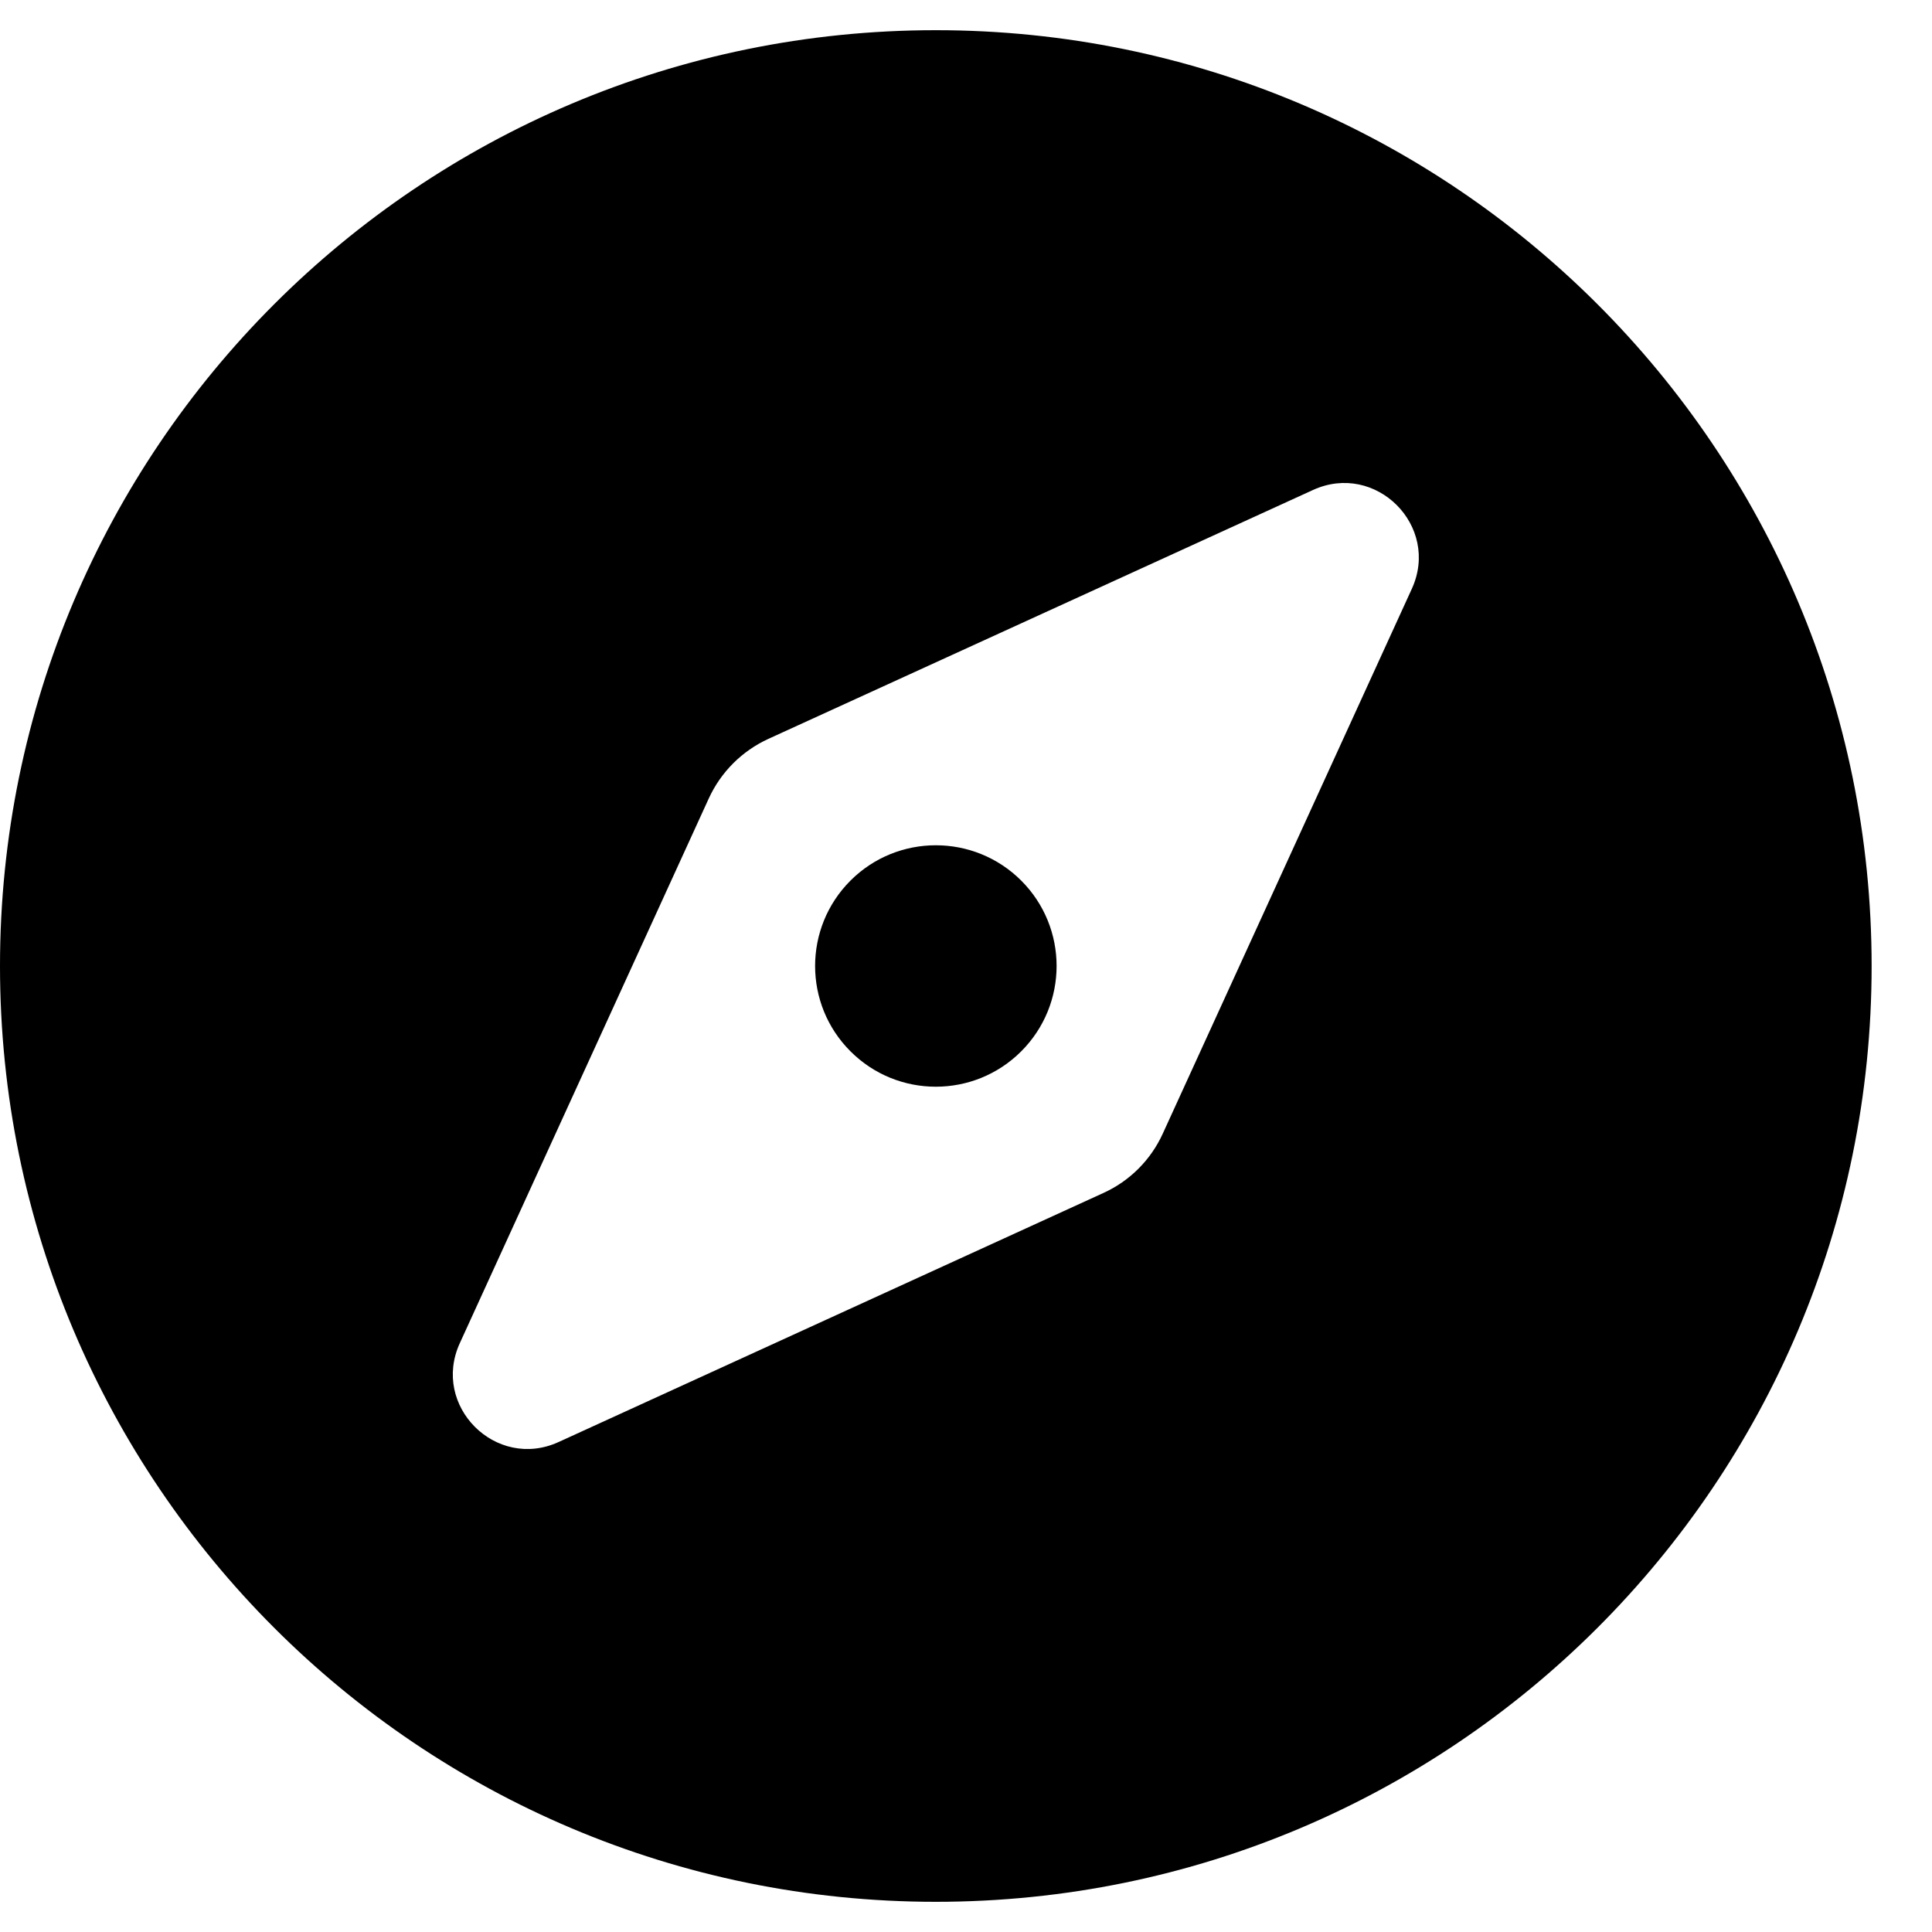 <svg width="24" height="24" viewBox="0 0 24 24" fill="none" xmlns="http://www.w3.org/2000/svg">
<path d="M10.565 10.939C9.979 11.525 9.979 12.475 10.565 13.06C11.15 13.646 12.1 13.646 12.686 13.06C13.272 12.474 13.272 11.525 12.686 10.939C12.1 10.354 11.15 10.354 10.565 10.939ZM11.625 0.375C5.205 0.375 0 5.58 0 12C0 18.421 5.205 23.625 11.625 23.625C18.046 23.625 23.25 18.421 23.25 12C23.25 5.58 18.046 0.375 11.625 0.375ZM17.538 7.315L14.445 14.081C14.296 14.409 14.034 14.671 13.706 14.82L6.94 17.913C6.16 18.27 5.355 17.465 5.712 16.685L8.805 9.918C8.955 9.591 9.217 9.329 9.544 9.179L16.31 6.087C17.091 5.73 17.895 6.534 17.538 7.315Z" fill="black"/>
</svg>
